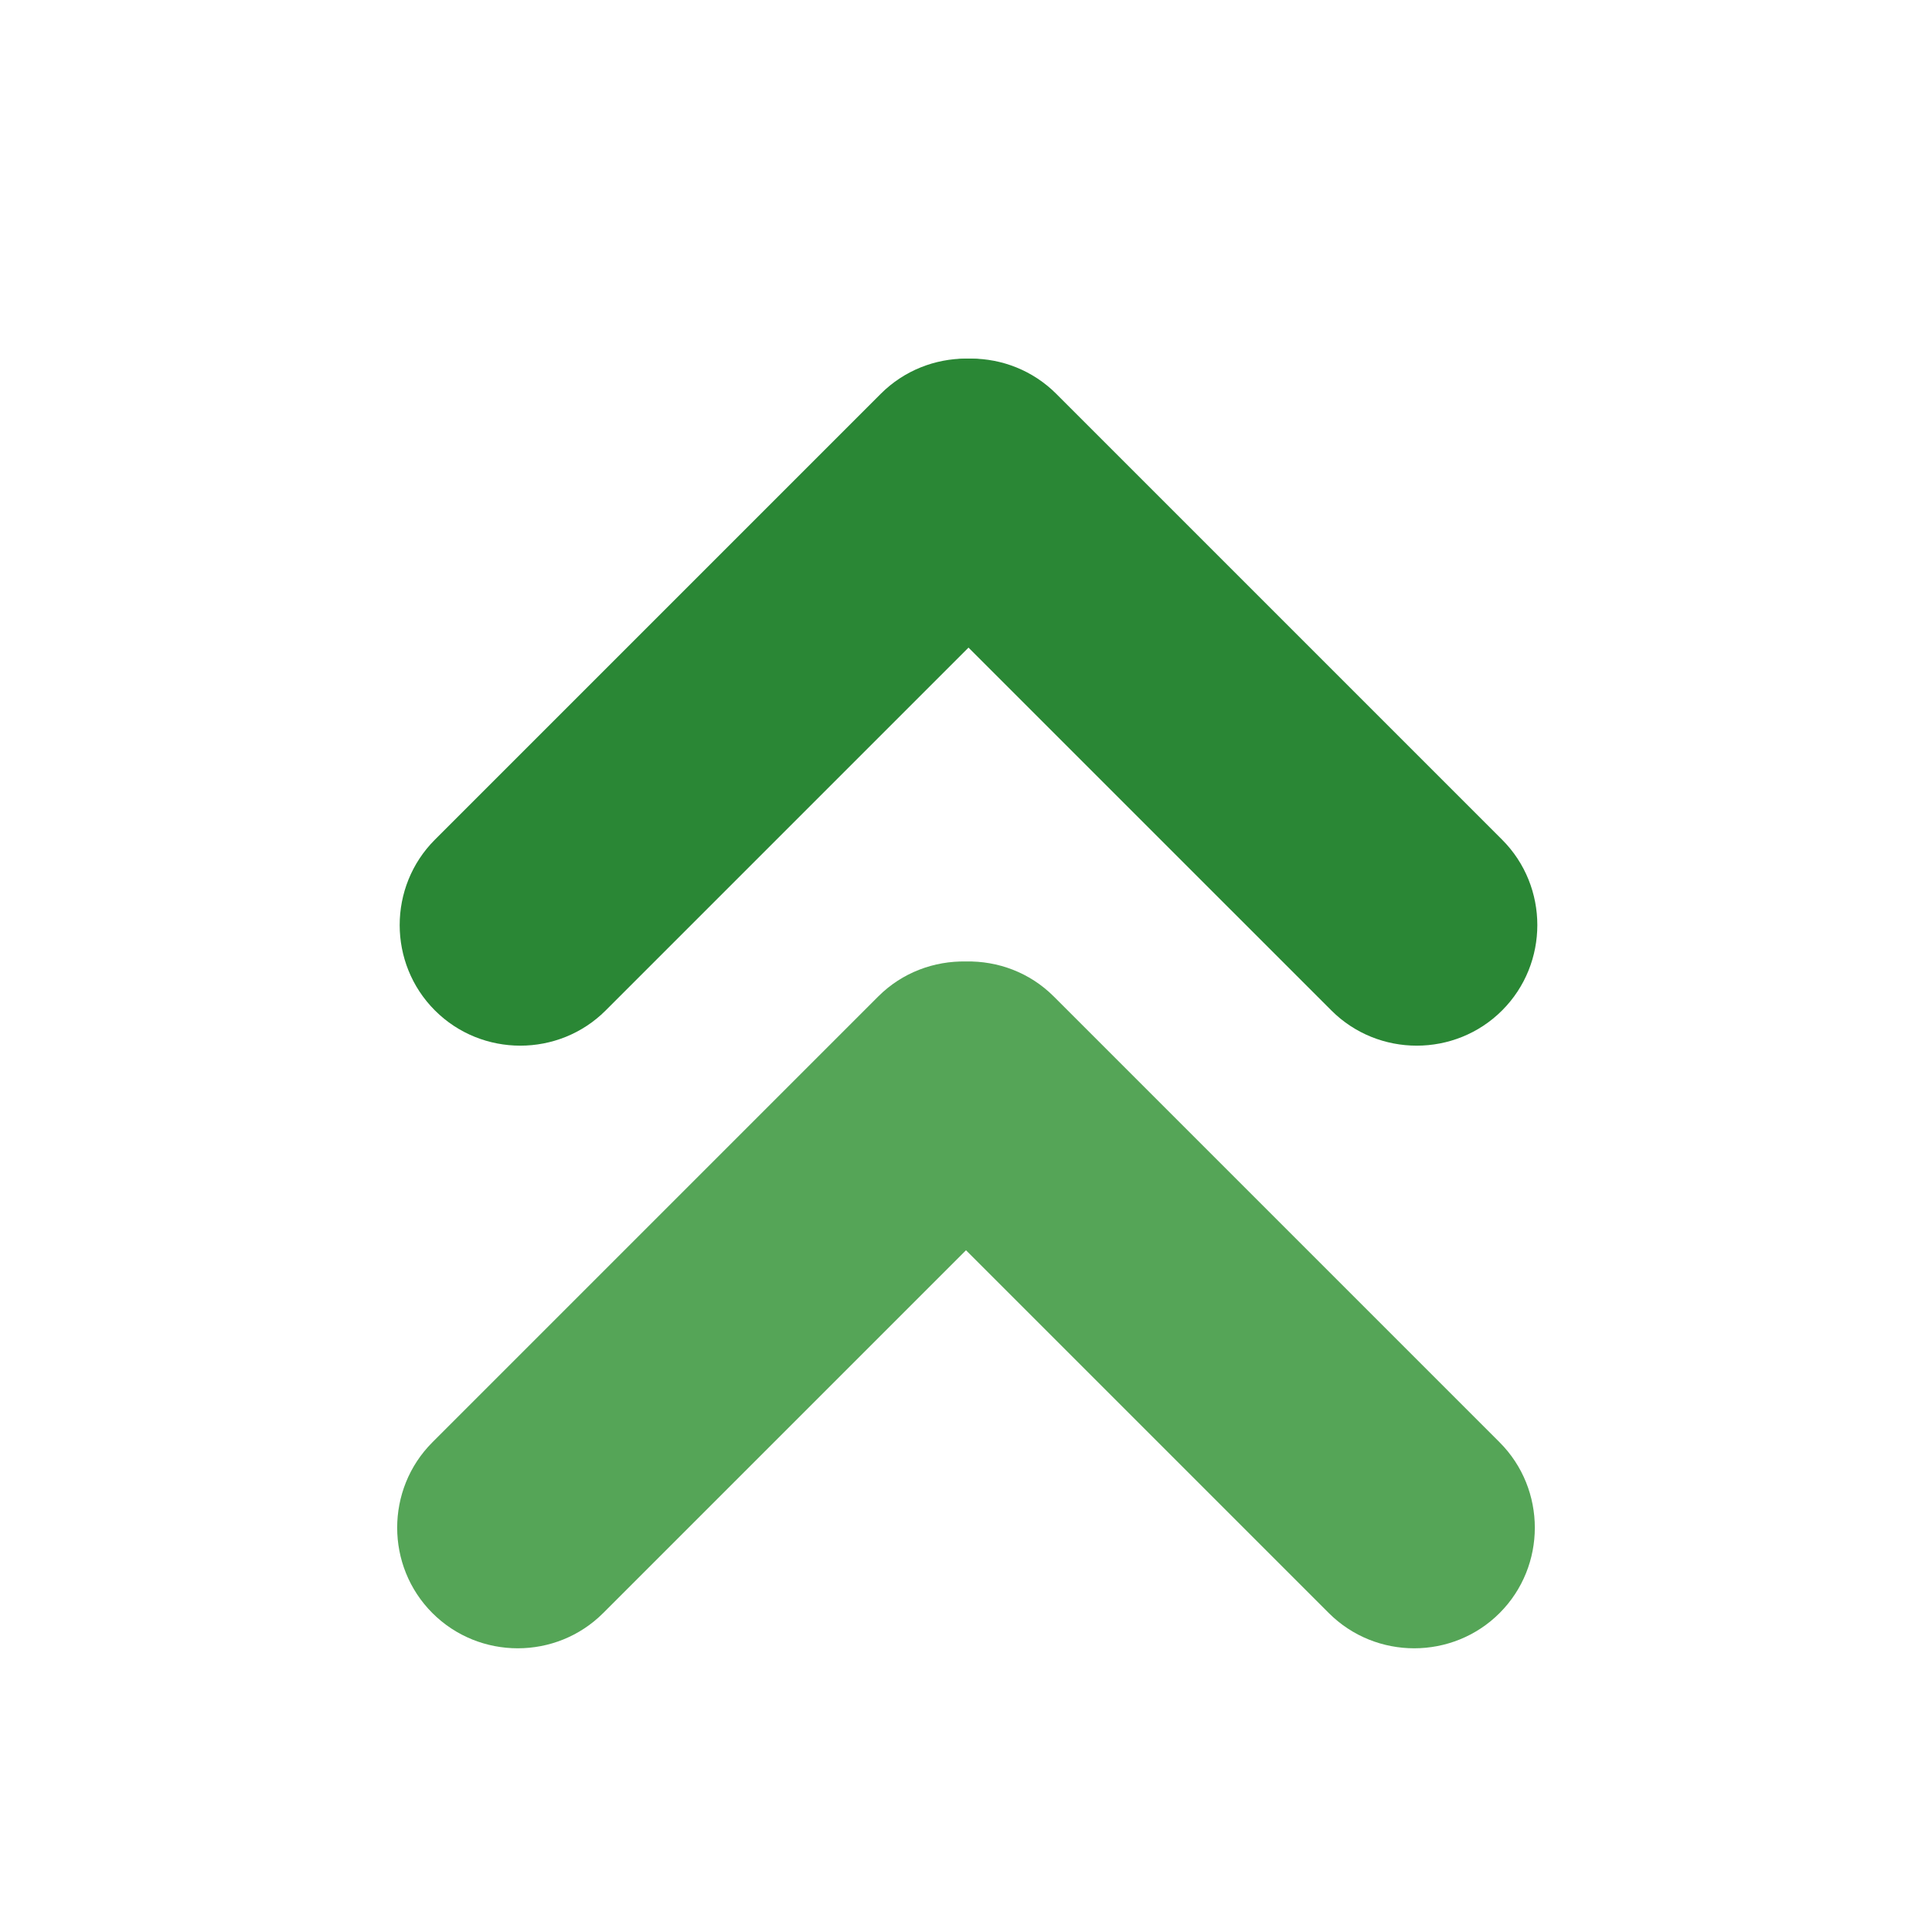 <?xml version="1.0" encoding="utf-8"?>
<!-- Generator: Adobe Illustrator 18.1.1, SVG Export Plug-In . SVG Version: 6.00 Build 0)  -->
<svg version="1.1" id="Minor" xmlns="http://www.w3.org/2000/svg" xmlns:xlink="http://www.w3.org/1999/xlink" x="0px" y="0px"
	 viewBox="0 0 64 64" enable-background="new 0 0 64 64" xml:space="preserve">
	
	<g transform="rotate(180) translate(-64 -64) ">
<path fill="#55A557" d="M49.676,10.565c-1.556-1.556-4.101-1.556-5.657,0L32,22.584L19.981,10.565c-1.556-1.556-4.101-1.556-5.657,0
	c-1.556,1.556-1.556,4.101,0,5.657l14.769,14.769c0.798,0.798,1.855,1.18,2.907,1.159c1.051,0.02,2.109-0.361,2.907-1.159
	l14.769-14.769C51.232,14.666,51.232,12.121,49.676,10.565z"/>
<path fill="#2A8735" d="M14.241,30.528L14.241,30.528c-1.556,1.556-1.556,4.101,0,5.657L29.01,50.954
	c1.556,1.556,4.101,1.556,5.657,0l0,0c1.556-1.556,1.556-4.101,0-5.657L19.897,30.528C18.342,28.972,15.796,28.972,14.241,30.528z"
	/>
<path fill="#2A8735" d="M49.593,30.528L49.593,30.528c1.556,1.556,1.556,4.101,0,5.657L34.824,50.954
	c-1.556,1.556-4.101,1.556-5.657,0l0,0c-1.556-1.556-1.556-4.101,0-5.657l14.769-14.769C45.491,28.972,48.037,28.972,49.593,30.528z
	"/>
</g>
</svg>
